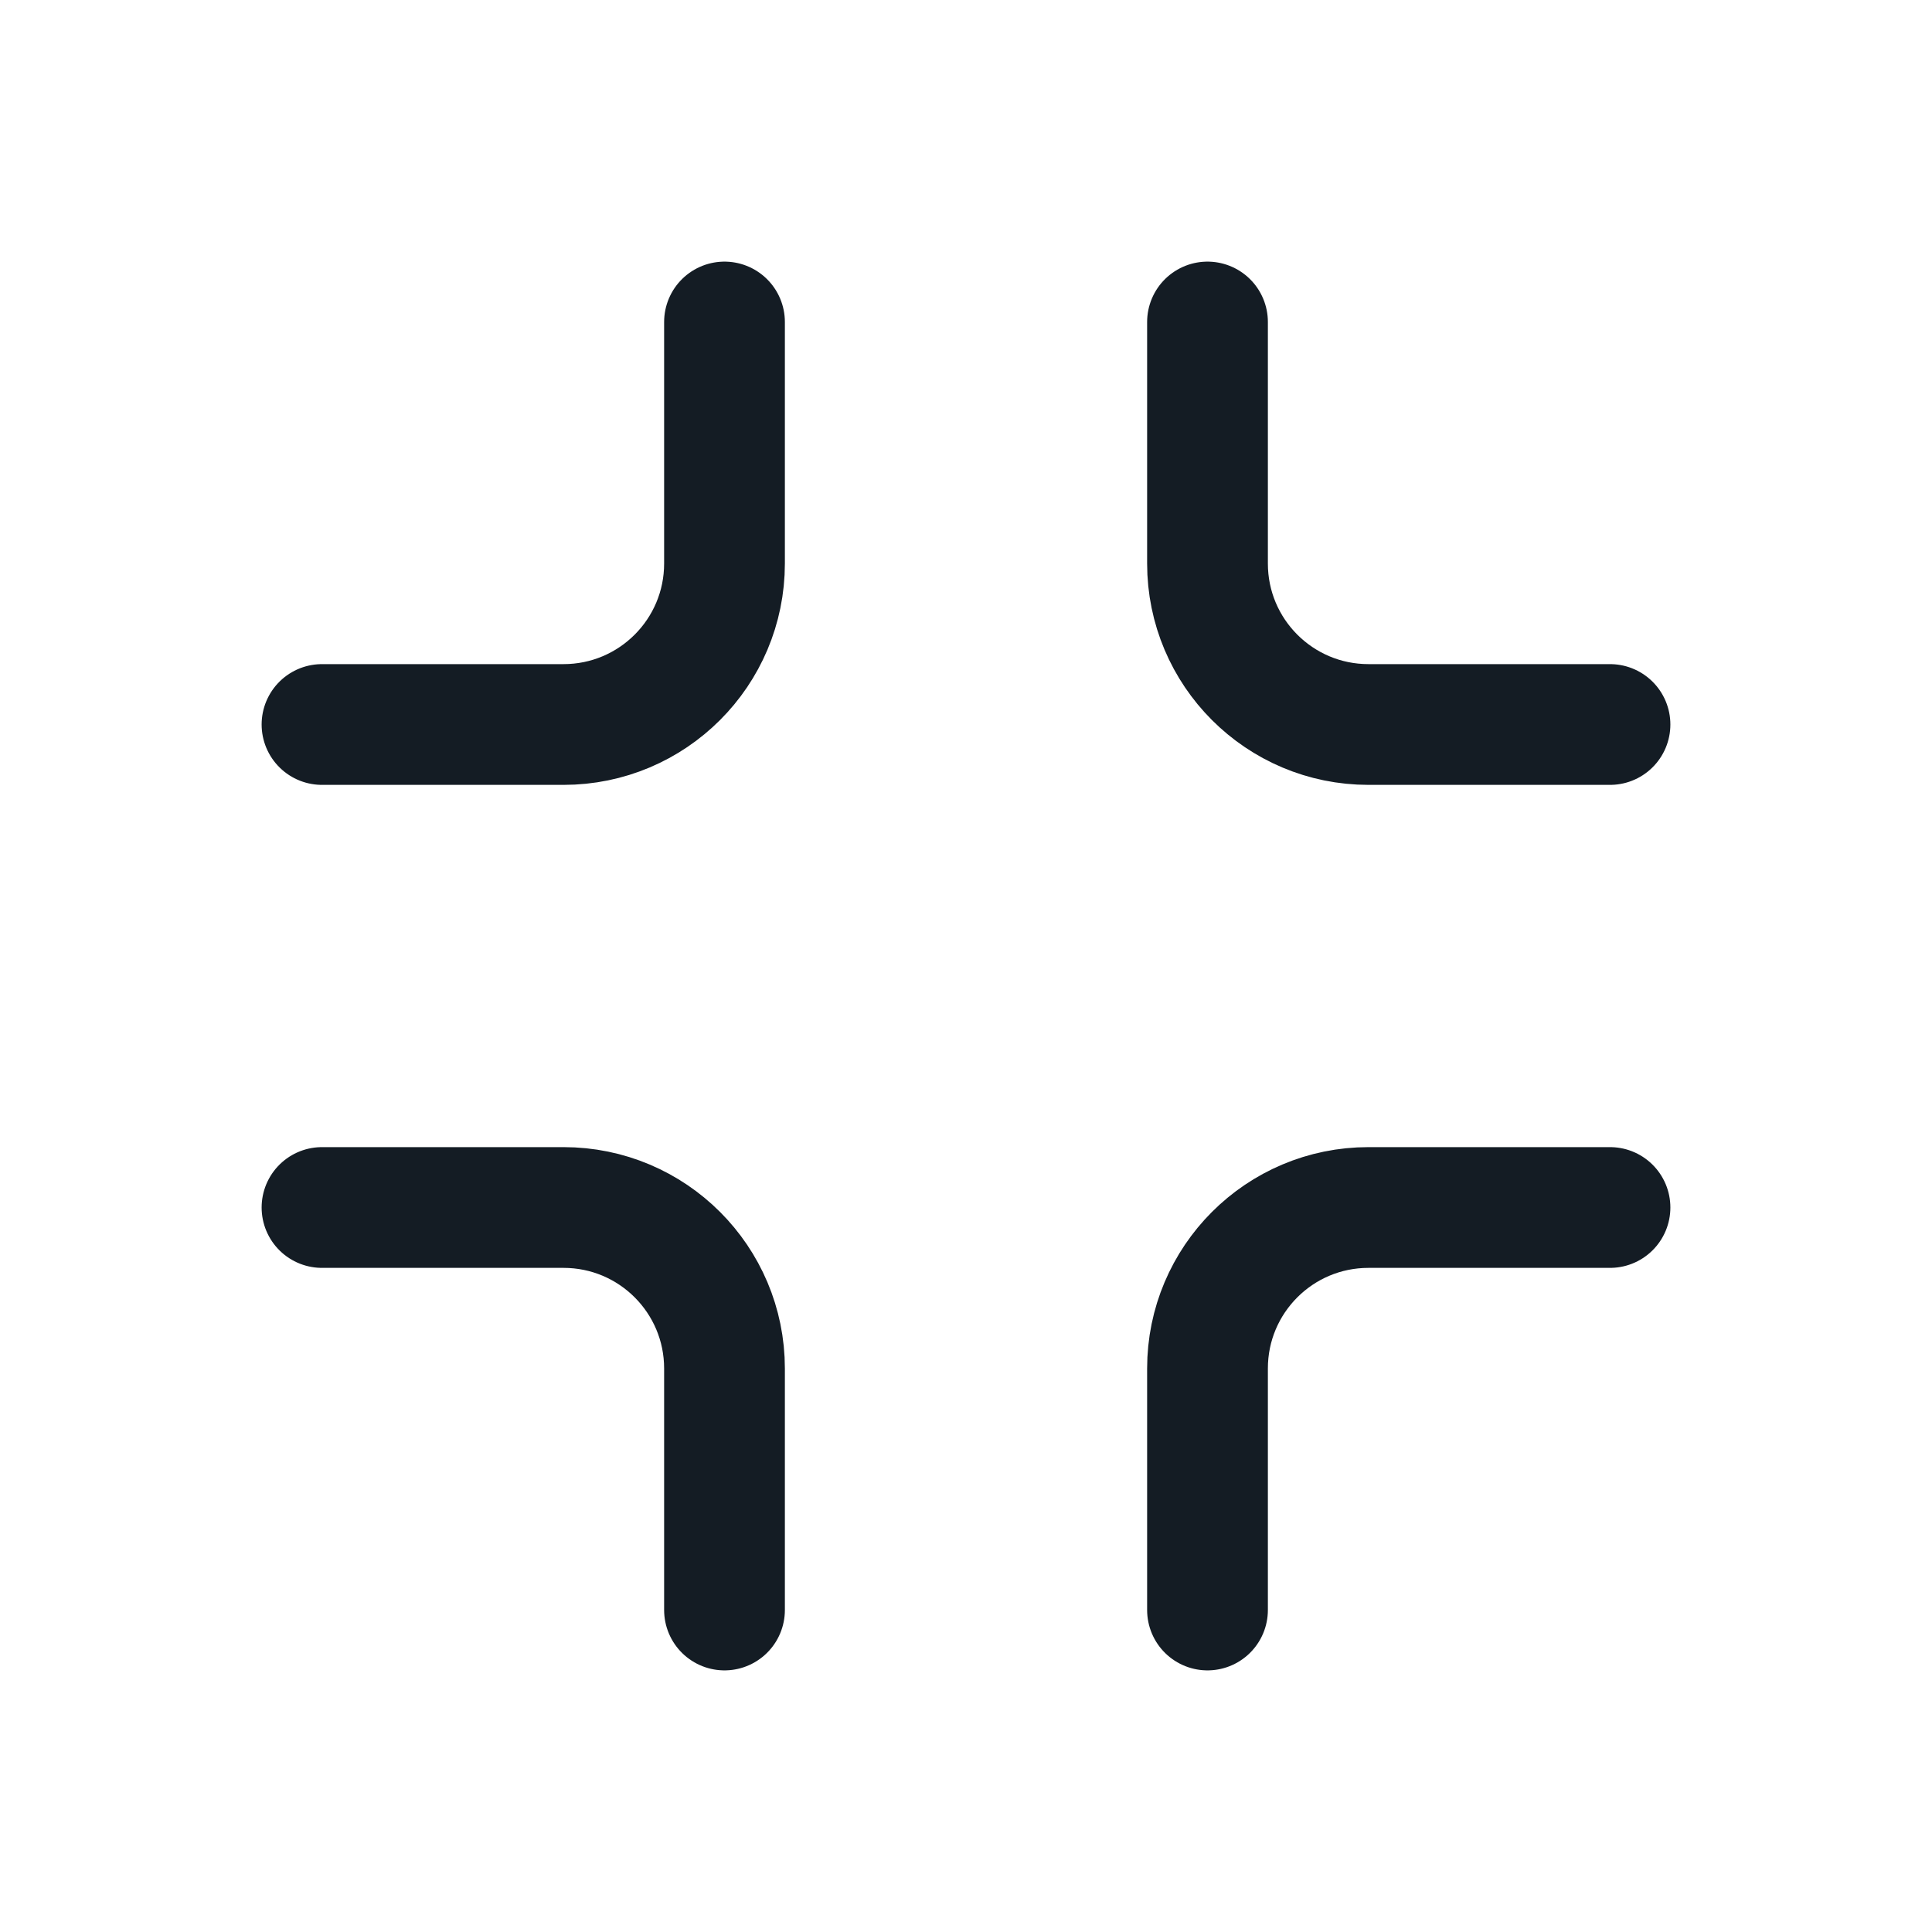 <svg width="24" height="24" viewBox="0 0 24 24" fill="none" xmlns="http://www.w3.org/2000/svg">
<path d="M15 4V7C15 8.105 15.895 9 17 9H20M9 4V7C9 8.105 8.105 9 7 9H4M15 20V17C15 15.895 15.895 15 17 15H20M9 20V17C9 15.895 8.105 15 7 15H4" stroke="#141C24" stroke-width="1.5" stroke-linecap="round" stroke-linejoin="round"/>
</svg>
